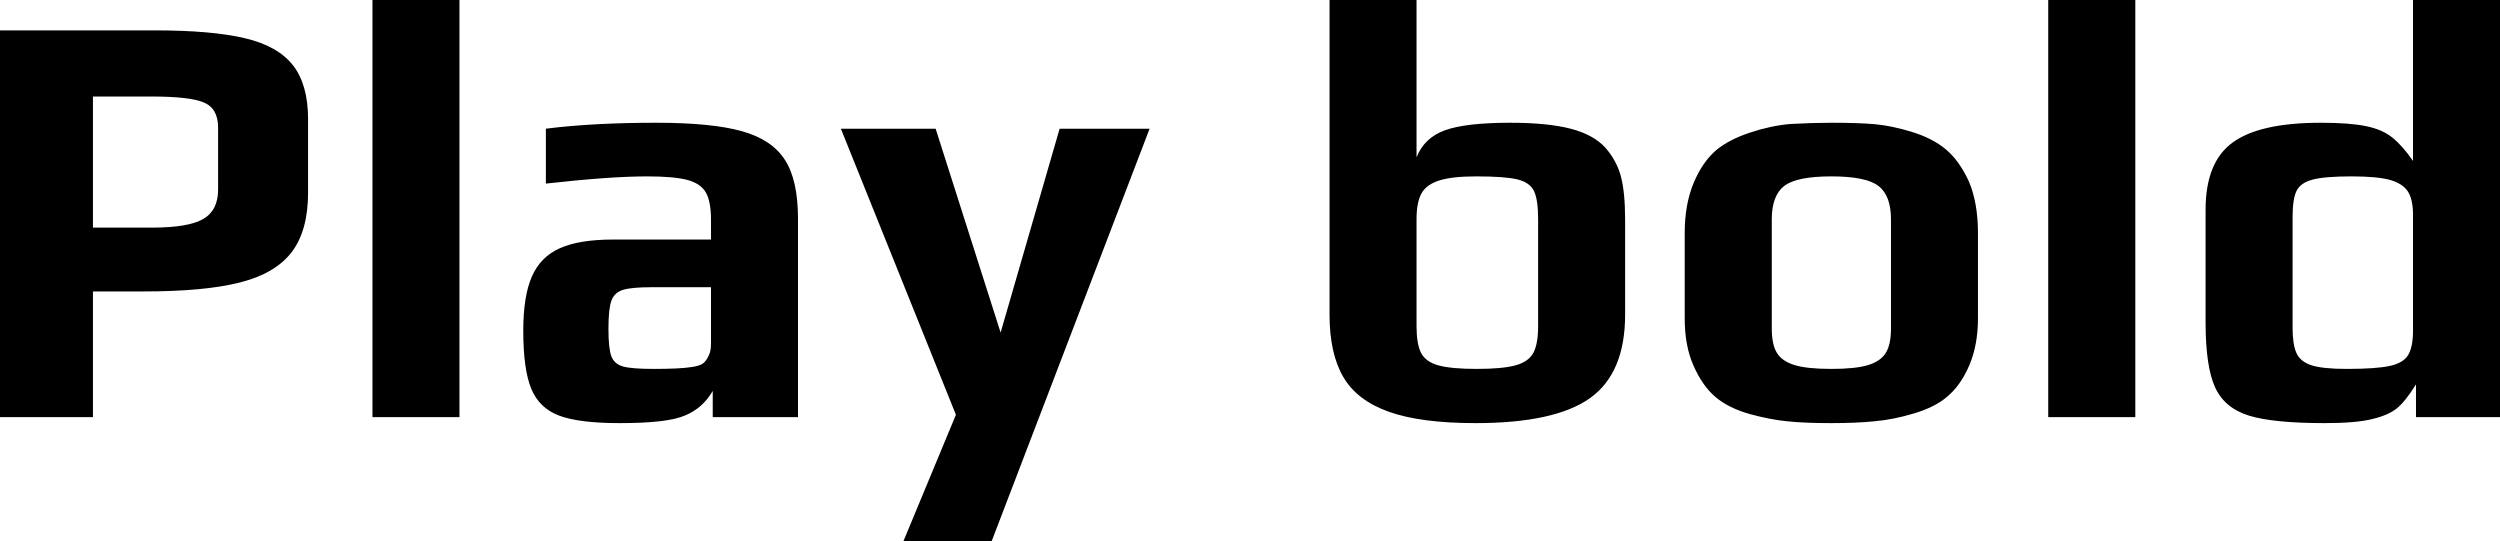 <svg xmlns="http://www.w3.org/2000/svg" viewBox="5.04 49.6 302.04 65.376"><path d="M5.04 100L5.04 53.27L23.76 53.27Q30.60 53.27 34.60 54.21Q38.59 55.14 40.43 57.48Q42.26 59.82 42.26 64.00L42.26 64.00L42.26 72.86Q42.26 77.46 40.28 80.06Q38.30 82.65 34.02 83.73Q29.74 84.81 22.46 84.81L22.46 84.81L16.27 84.81L16.27 100L5.04 100ZM16.27 77.10L23.40 77.10Q27.79 77.10 29.59 76.06Q31.39 75.02 31.39 72.50L31.39 72.50L31.39 65.01Q31.39 62.70 29.66 61.98L29.66 61.98Q28.01 61.26 23.26 61.26L23.26 61.26L16.27 61.26L16.27 77.10ZM50.04 100L50.04 49.60L60.55 49.60L60.55 100L50.04 100ZM79.92 100.72Q75.02 100.72 72.61 99.82Q70.20 98.92 69.23 96.58Q68.26 94.24 68.26 89.56L68.26 89.56Q68.26 85.38 69.30 83.01Q70.34 80.63 72.68 79.59Q75.02 78.54 79.13 78.54L79.13 78.54L90.94 78.54L90.94 76.17Q90.94 73.94 90.32 72.86Q89.71 71.78 88.09 71.34Q86.47 70.91 83.23 70.91L83.23 70.91Q78.77 70.91 70.99 71.78L70.99 71.78L70.99 65.15Q76.68 64.43 84.31 64.43L84.31 64.43Q91.01 64.43 94.64 65.44Q98.28 66.45 99.86 68.90Q101.45 71.34 101.45 76.02L101.45 76.02L101.45 100L91.15 100L91.15 96.83Q89.93 98.92 87.84 99.78L87.84 99.78Q85.75 100.72 79.92 100.72L79.92 100.72ZM84.02 94.17Q87.19 94.17 88.56 93.95L88.56 93.95Q89.57 93.81 89.96 93.52Q90.36 93.23 90.65 92.58L90.65 92.58Q90.94 92.08 90.94 91.07L90.94 91.07L90.94 84.30L83.74 84.30Q81.29 84.30 80.28 84.63Q79.27 84.95 78.91 85.92Q78.55 86.90 78.55 89.34L78.55 89.34Q78.55 91.72 78.91 92.66Q79.27 93.59 80.32 93.88Q81.36 94.17 84.02 94.17L84.02 94.17ZM114.19 114.98L120.53 99.71L106.63 65.15L118.08 65.15L125.93 89.78L133.06 65.15L143.93 65.15L124.85 114.98L114.19 114.98ZM183.31 100.72Q176.69 100.72 172.84 99.35Q168.98 97.98 167.33 95.14Q165.67 92.30 165.67 87.62L165.67 87.62L165.67 49.60L176.18 49.60L176.18 68.61Q177.12 66.23 179.64 65.33Q182.16 64.43 187.49 64.43L187.49 64.43Q192.02 64.43 194.80 65.15Q197.57 65.87 199.01 67.46L199.01 67.46Q200.38 69.04 200.88 70.95Q201.38 72.86 201.38 76.17L201.38 76.17L201.38 87.62Q201.38 94.67 197.14 97.70Q192.89 100.72 183.31 100.72L183.31 100.72ZM183.46 94.17Q186.55 94.17 188.14 93.74Q189.72 93.30 190.30 92.22Q190.87 91.14 190.87 88.98L190.87 88.98L190.87 76.10Q190.87 73.72 190.37 72.68Q189.86 71.63 188.35 71.27Q186.84 70.91 183.38 70.91L183.38 70.91Q180.43 70.91 178.88 71.42Q177.34 71.92 176.76 73Q176.18 74.08 176.18 76.10L176.18 76.10L176.18 88.98Q176.18 91.14 176.72 92.22Q177.26 93.30 178.81 93.74Q180.36 94.17 183.46 94.17L183.46 94.17ZM226.30 100.72Q223.06 100.72 220.97 100.50Q218.88 100.29 216.50 99.64L216.50 99.64Q213.91 98.92 212.33 97.59Q210.74 96.26 209.66 93.81L209.66 93.81Q208.58 91.43 208.58 88.05L208.58 88.05L208.58 77.75Q208.58 74.30 209.66 71.70Q210.74 69.11 212.47 67.67L212.47 67.67Q213.98 66.45 216.47 65.62Q218.95 64.79 221.33 64.58L221.33 64.58Q224.06 64.43 226.30 64.43L226.30 64.43Q229.61 64.43 231.59 64.61Q233.57 64.79 235.94 65.51L235.94 65.51Q238.54 66.30 240.16 67.67Q241.78 69.04 242.93 71.56L242.93 71.56Q244.01 74.15 244.01 77.75L244.01 77.75L244.01 88.05Q244.01 91.29 242.96 93.74Q241.92 96.18 240.26 97.55L240.26 97.55Q238.82 98.78 236.34 99.53Q233.86 100.29 231.48 100.50L231.48 100.50Q229.32 100.72 226.30 100.72L226.30 100.72ZM226.30 94.17Q229.25 94.17 230.76 93.70Q232.27 93.23 232.88 92.22Q233.50 91.22 233.50 89.27L233.50 89.27L233.50 76.10Q233.50 73.22 231.98 72.06Q230.47 70.91 226.30 70.91L226.30 70.91Q222.12 70.91 220.61 72.06Q219.10 73.22 219.10 76.10L219.10 76.10L219.10 89.27Q219.10 91.22 219.71 92.22Q220.32 93.23 221.83 93.70Q223.34 94.17 226.30 94.17L226.30 94.17ZM252.50 100L252.50 49.60L263.02 49.60L263.02 100L252.50 100ZM285.91 100.72Q279.72 100.72 276.77 99.82Q273.82 98.92 272.66 96.40Q271.51 93.88 271.51 88.55L271.51 88.55L271.51 74.94Q271.51 69.18 274.79 66.81Q278.06 64.43 285.41 64.43L285.41 64.43Q288.86 64.43 290.84 64.83Q292.82 65.22 294.05 66.20Q295.27 67.17 296.57 69.04L296.57 69.04L296.57 49.60L307.08 49.60L307.08 100L296.93 100L296.93 96.04Q295.63 98.13 294.59 98.96Q293.54 99.78 291.67 100.22L291.67 100.22Q289.73 100.72 285.91 100.72L285.91 100.72ZM288.58 94.17Q292.10 94.17 293.76 93.81Q295.42 93.45 295.99 92.48Q296.57 91.50 296.57 89.56L296.57 89.56L296.57 75.52Q296.57 73.72 295.96 72.75Q295.34 71.78 293.80 71.34Q292.25 70.91 289.15 70.91L289.15 70.91Q285.84 70.91 284.40 71.31Q282.96 71.70 282.49 72.68Q282.02 73.65 282.02 75.88L282.02 75.88L282.02 89.20Q282.02 91.22 282.49 92.26Q282.96 93.30 284.33 93.74Q285.70 94.17 288.58 94.17L288.58 94.17Z"/></svg>